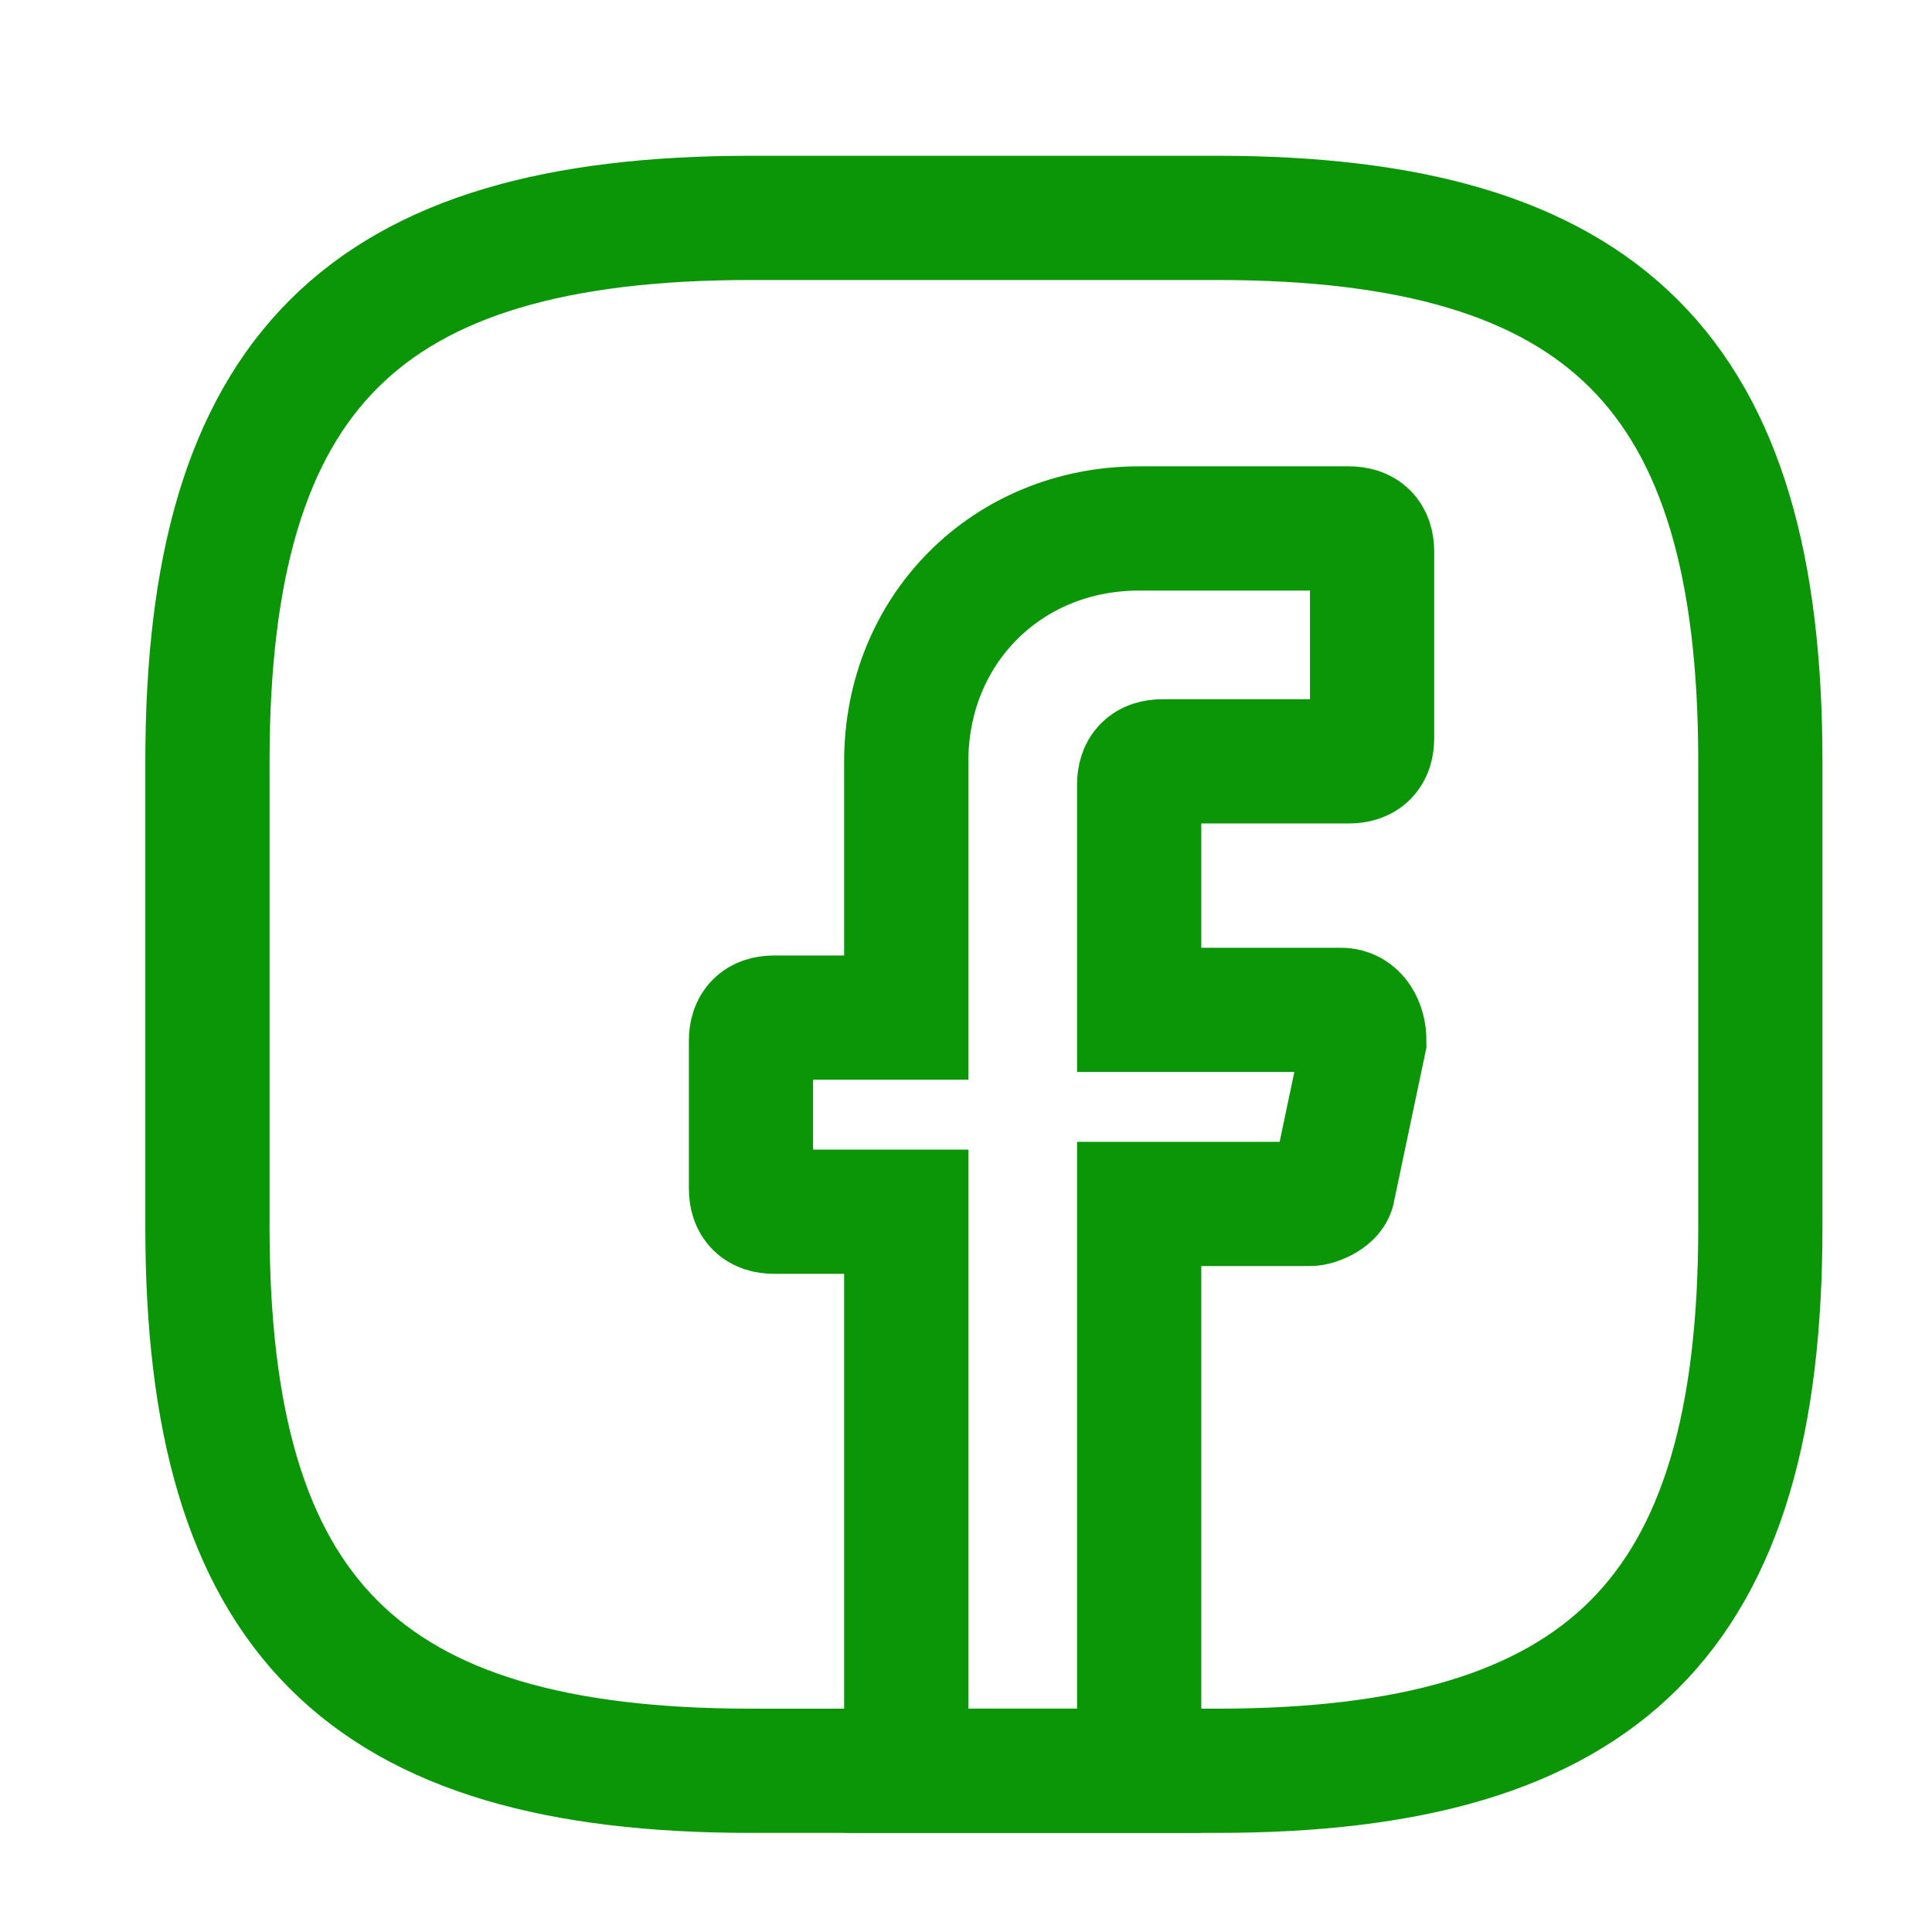 <svg width="27" height="27" viewBox="0 0 27 27" fill="none" xmlns="http://www.w3.org/2000/svg">
<path d="M15.92 10.966V14.113H18.741C18.958 14.113 19.067 14.33 19.067 14.547L18.633 16.608C18.633 16.717 18.416 16.825 18.307 16.825H15.92V24.746H12.665V16.934H10.82C10.603 16.934 10.495 16.825 10.495 16.608V14.547C10.495 14.33 10.603 14.221 10.82 14.221H12.665V10.64C12.665 8.796 14.075 7.385 15.92 7.385H18.85C19.067 7.385 19.175 7.494 19.175 7.711V10.315C19.175 10.532 19.067 10.64 18.85 10.64H16.246C16.029 10.64 15.92 10.749 15.92 10.966Z" stroke="#0A9607" stroke-width="1.736" stroke-miterlimit="10" stroke-linecap="round"/>
<path d="M17.005 24.747H10.495C5.069 24.747 2.899 22.576 2.899 17.151V10.641C2.899 5.215 5.069 3.045 10.495 3.045H17.005C22.431 3.045 24.601 5.215 24.601 10.641V17.151C24.601 22.576 22.431 24.747 17.005 24.747Z" stroke="#0A9607" stroke-width="1.736" stroke-linecap="round" stroke-linejoin="round"/>
</svg>
